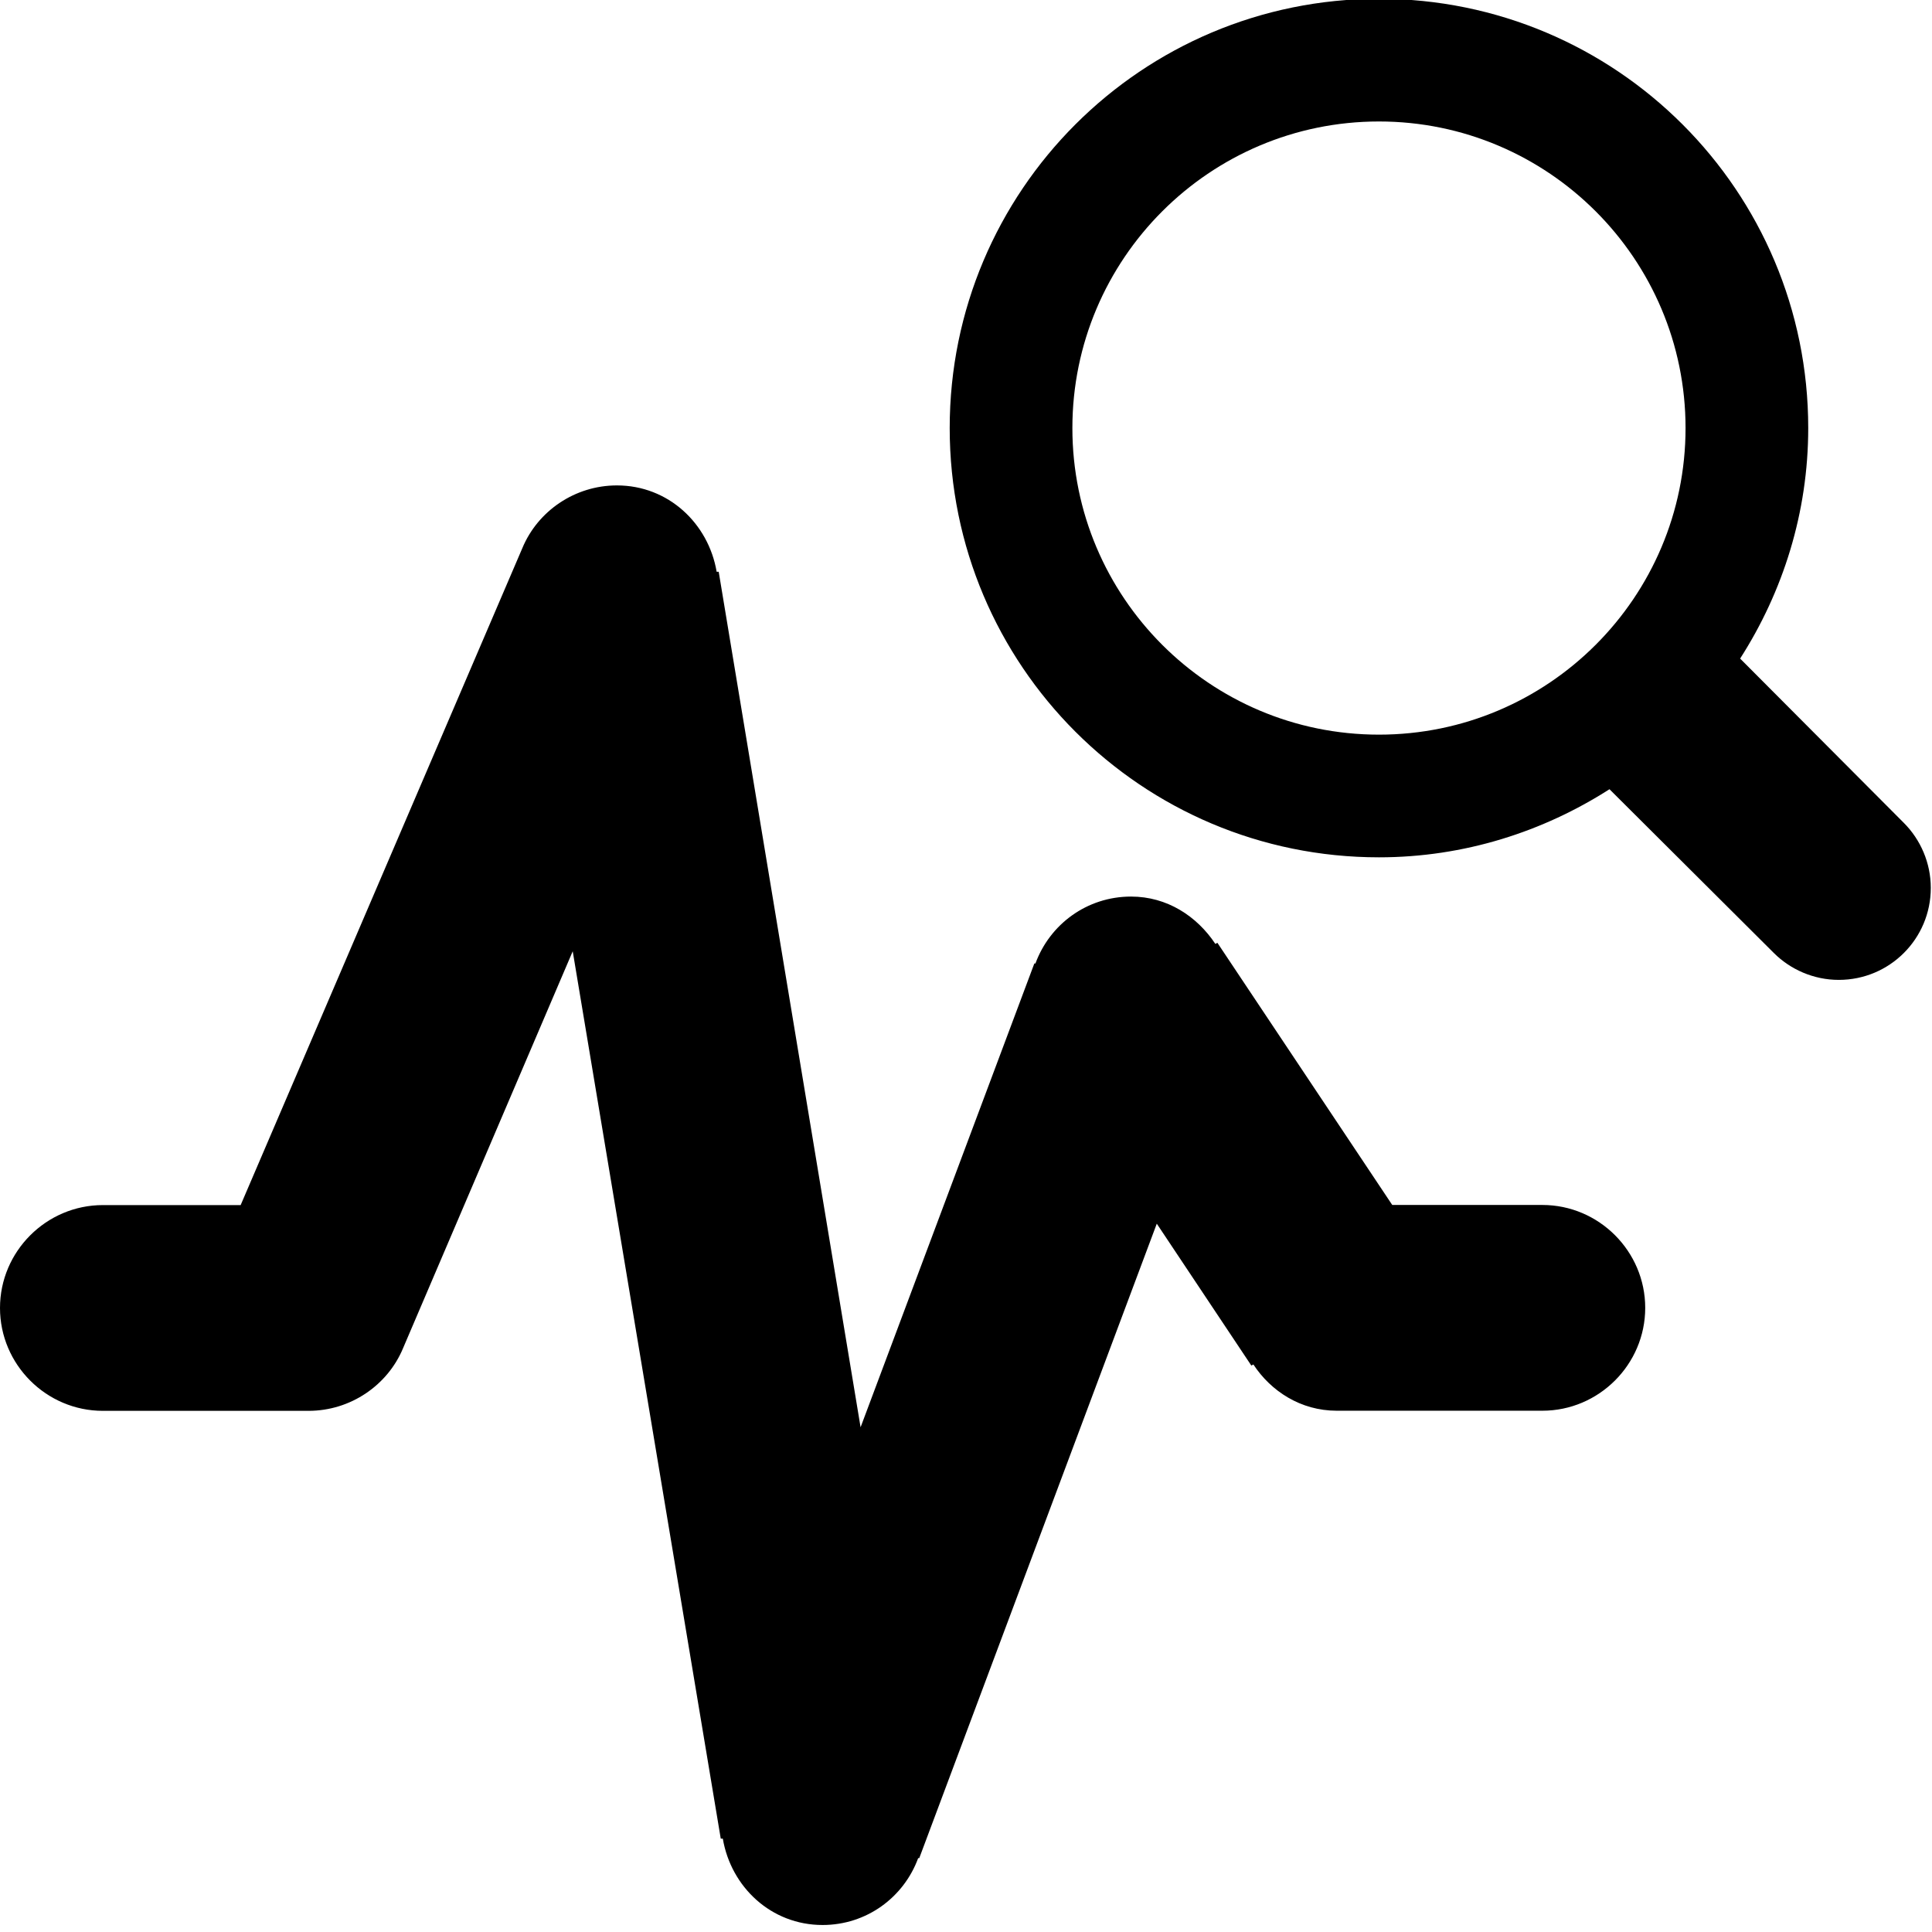 <?xml version="1.0" encoding="utf-8"?>
<svg version="1.1" id="Layer_1" xmlns="http://www.w3.org/2000/svg" xmlns:xlink="http://www.w3.org/1999/xlink" x="0px" y="0px"
	 viewBox="0 0 16 16" enable-background="new 0 0 16 16" xml:space="preserve">
  <g id="line_query">
    <path fill-rule="evenodd" clip-rule="evenodd" 
      d="m12.773,9.979l-1.243,0l-1.448,-2.171l-0.017,0.009c-0.153,-0.23 -0.4,-0.392 -0.698,-0.392c-0.366,0 -0.673,0.23 -0.792,0.554l-0.009,0l-1.439,3.841l-1.175,-7.085l-0.017,0c-0.068,-0.4 -0.4,-0.715 -0.826,-0.715c-0.349,0 -0.656,0.213 -0.783,0.519l0,0l0,0c0,0 0,0 0,0l-2.333,5.441l-1.141,0c-0.468,0 -0.852,0.383 -0.852,0.852c0,0.468 0.383,0.852 0.852,0.852l1.703,0c0.349,0 0.656,-0.213 0.783,-0.519l0,0l0,0c0,0 0,0 0,0l1.405,-3.287l1.226,7.349l0.017,0c0.068,0.4 0.4,0.715 0.826,0.715c0.366,0 0.673,-0.23 0.792,-0.554l0.009,0l1.967,-5.254l0.783,1.175l0.017,-0.009c0.145,0.221 0.392,0.383 0.69,0.383l1.703,0c0.468,0 0.852,-0.383 0.852,-0.852c0,-0.468 -0.383,-0.852 -0.852,-0.852z
      M15.767,6.815l-1.356,-1.361c0.355,-0.554 0.564,-1.209 0.564,-1.909c0,-1.965 -1.59,-3.555 -3.555,-3.555s-3.555,1.59 -3.555,3.555s1.59,3.555 3.555,3.555c0.706,0 1.361,-0.213 1.909,-0.564l1.361,1.356c0.137,0.137 0.33,0.223 0.538,0.223c0.421,0 0.762,-0.34 0.762,-0.762c0,-0.208 -0.086,-0.401 -0.223,-0.538zm-4.347,-0.731c-1.402,0 -2.539,-1.138 -2.539,-2.539s1.138,-2.539 2.539,-2.539s2.539,1.138 2.539,2.539s-1.138,2.539 -2.539,2.539z
"/>
  </g>
</svg>

